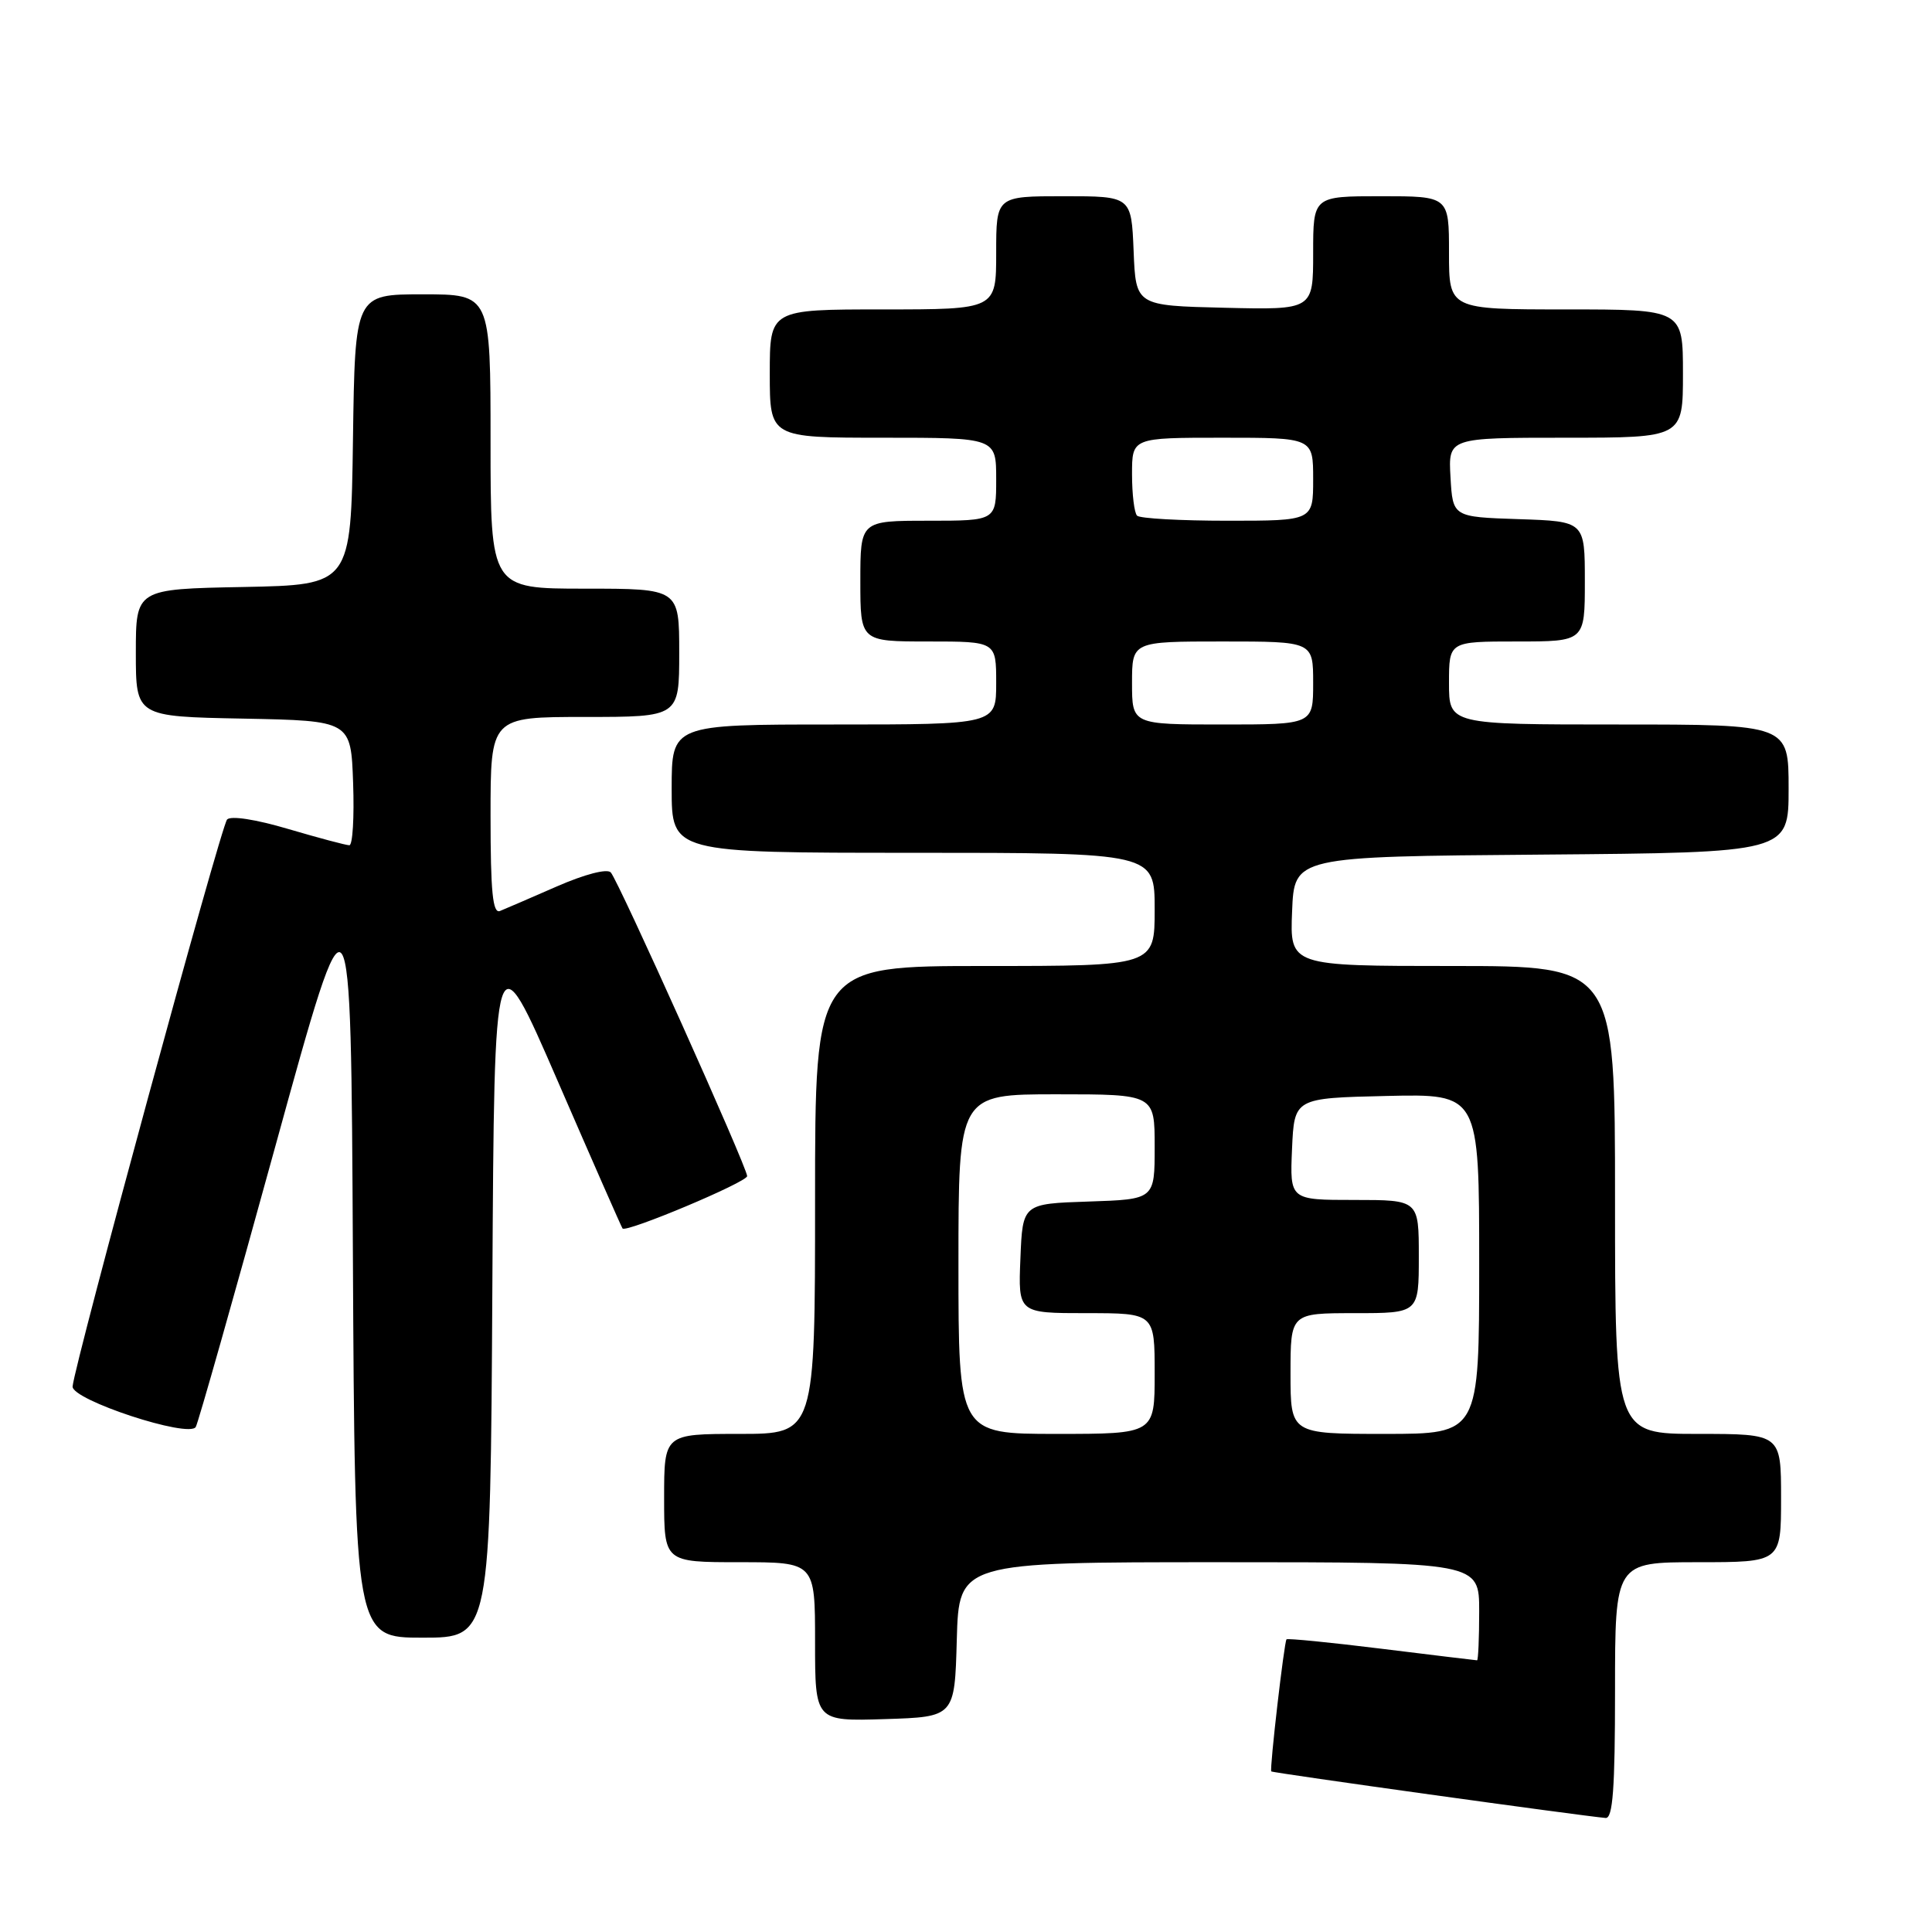 <?xml version="1.0" encoding="UTF-8" standalone="no"?>
<!DOCTYPE svg PUBLIC "-//W3C//DTD SVG 1.1//EN" "http://www.w3.org/Graphics/SVG/1.1/DTD/svg11.dtd" >
<svg xmlns="http://www.w3.org/2000/svg" xmlns:xlink="http://www.w3.org/1999/xlink" version="1.1" viewBox="0 0 256 256">
 <g >
 <path fill="currentColor"
d=" M 214.00 224.00 C 214.00 207.00 214.00 207.00 225.00 207.00 C 236.00 207.00 236.00 207.00 236.00 198.50 C 236.00 190.00 236.00 190.00 225.00 190.00 C 214.00 190.00 214.00 190.00 214.00 159.00 C 214.00 128.00 214.00 128.00 192.46 128.00 C 170.91 128.00 170.91 128.00 171.21 120.75 C 171.50 113.50 171.50 113.50 204.25 113.24 C 237.00 112.97 237.00 112.97 237.00 104.49 C 237.00 96.00 237.00 96.00 214.50 96.00 C 192.00 96.00 192.00 96.00 192.00 90.50 C 192.00 85.00 192.00 85.00 201.00 85.00 C 210.00 85.00 210.00 85.00 210.00 77.04 C 210.00 69.08 210.00 69.08 201.25 68.79 C 192.50 68.50 192.50 68.50 192.20 63.25 C 191.90 58.00 191.90 58.00 207.45 58.00 C 223.00 58.00 223.00 58.00 223.00 49.50 C 223.00 41.00 223.00 41.00 207.50 41.00 C 192.00 41.00 192.00 41.00 192.00 33.50 C 192.00 26.00 192.00 26.00 183.00 26.00 C 174.00 26.00 174.00 26.00 174.00 33.53 C 174.00 41.06 174.00 41.06 162.25 40.78 C 150.50 40.50 150.50 40.50 150.21 33.25 C 149.91 26.00 149.91 26.00 140.96 26.00 C 132.00 26.00 132.00 26.00 132.00 33.50 C 132.00 41.00 132.00 41.00 117.00 41.00 C 102.00 41.00 102.00 41.00 102.00 49.50 C 102.00 58.00 102.00 58.00 117.00 58.00 C 132.00 58.00 132.00 58.00 132.00 63.50 C 132.00 69.00 132.00 69.00 123.00 69.00 C 114.00 69.00 114.00 69.00 114.00 77.00 C 114.00 85.00 114.00 85.00 123.00 85.00 C 132.00 85.00 132.00 85.00 132.00 90.50 C 132.00 96.00 132.00 96.00 110.50 96.00 C 89.00 96.00 89.00 96.00 89.00 104.50 C 89.00 113.00 89.00 113.00 121.00 113.00 C 153.00 113.00 153.00 113.00 153.00 120.50 C 153.00 128.00 153.00 128.00 130.50 128.00 C 108.00 128.00 108.00 128.00 108.00 159.00 C 108.00 190.00 108.00 190.00 98.00 190.00 C 88.00 190.00 88.00 190.00 88.00 198.50 C 88.00 207.00 88.00 207.00 98.00 207.00 C 108.00 207.00 108.00 207.00 108.00 217.54 C 108.00 228.08 108.00 228.08 117.25 227.79 C 126.50 227.50 126.50 227.50 126.78 217.25 C 127.07 207.00 127.07 207.00 161.53 207.00 C 196.00 207.00 196.00 207.00 196.00 213.50 C 196.00 217.07 195.87 220.00 195.72 220.00 C 195.57 220.00 189.88 219.31 183.08 218.47 C 176.29 217.63 170.61 217.07 170.47 217.22 C 170.16 217.56 168.21 234.41 168.45 234.72 C 168.59 234.92 209.44 240.60 212.75 240.89 C 213.71 240.97 214.00 236.99 214.00 224.00 Z  M 65.24 170.45 C 65.50 123.90 65.50 123.90 73.88 143.20 C 78.49 153.82 82.36 162.63 82.49 162.78 C 82.99 163.37 99.00 156.64 99.00 155.84 C 99.00 154.67 81.95 116.71 80.93 115.60 C 80.44 115.07 77.46 115.85 73.80 117.45 C 70.33 118.97 66.94 120.43 66.25 120.71 C 65.29 121.10 65.00 118.19 65.00 108.11 C 65.00 95.00 65.00 95.00 77.50 95.00 C 90.00 95.00 90.00 95.00 90.00 86.50 C 90.00 78.00 90.00 78.00 77.50 78.00 C 65.00 78.00 65.00 78.00 65.00 58.50 C 65.00 39.00 65.00 39.00 56.02 39.00 C 47.04 39.00 47.04 39.00 46.77 58.25 C 46.50 77.50 46.50 77.50 32.25 77.78 C 18.00 78.05 18.00 78.05 18.00 86.50 C 18.00 94.95 18.00 94.95 32.25 95.22 C 46.50 95.50 46.50 95.50 46.79 103.75 C 46.95 108.29 46.73 112.00 46.29 112.00 C 45.86 112.00 42.22 111.03 38.21 109.85 C 33.90 108.57 30.58 108.06 30.09 108.59 C 29.27 109.48 9.87 180.72 9.62 183.71 C 9.48 185.49 25.02 190.60 25.94 189.08 C 26.25 188.57 31.00 171.81 36.50 151.83 C 46.50 115.50 46.50 115.50 46.76 166.25 C 47.02 217.00 47.02 217.00 56.00 217.00 C 64.98 217.00 64.98 217.00 65.24 170.45 Z  M 127.00 167.50 C 127.00 145.00 127.00 145.00 140.00 145.00 C 153.00 145.00 153.00 145.00 153.00 151.96 C 153.00 158.92 153.00 158.92 144.25 159.21 C 135.50 159.50 135.50 159.50 135.21 166.75 C 134.91 174.00 134.91 174.00 143.96 174.00 C 153.00 174.00 153.00 174.00 153.00 182.00 C 153.00 190.00 153.00 190.00 140.00 190.00 C 127.00 190.00 127.00 190.00 127.00 167.50 Z  M 171.00 182.00 C 171.00 174.00 171.00 174.00 179.50 174.00 C 188.00 174.00 188.00 174.00 188.00 166.50 C 188.00 159.00 188.00 159.00 179.45 159.00 C 170.91 159.00 170.91 159.00 171.20 152.25 C 171.50 145.50 171.50 145.50 183.75 145.22 C 196.00 144.94 196.00 144.94 196.00 167.47 C 196.00 190.00 196.00 190.00 183.50 190.00 C 171.00 190.00 171.00 190.00 171.00 182.00 Z  M 150.00 90.50 C 150.00 85.00 150.00 85.00 162.00 85.00 C 174.00 85.00 174.00 85.00 174.00 90.50 C 174.00 96.00 174.00 96.00 162.00 96.00 C 150.00 96.00 150.00 96.00 150.00 90.50 Z  M 150.67 68.33 C 150.30 67.97 150.00 65.49 150.00 62.83 C 150.00 58.00 150.00 58.00 162.00 58.00 C 174.00 58.00 174.00 58.00 174.00 63.50 C 174.00 69.00 174.00 69.00 162.67 69.00 C 156.43 69.00 151.03 68.70 150.67 68.33 Z "/>
</g>
</svg>